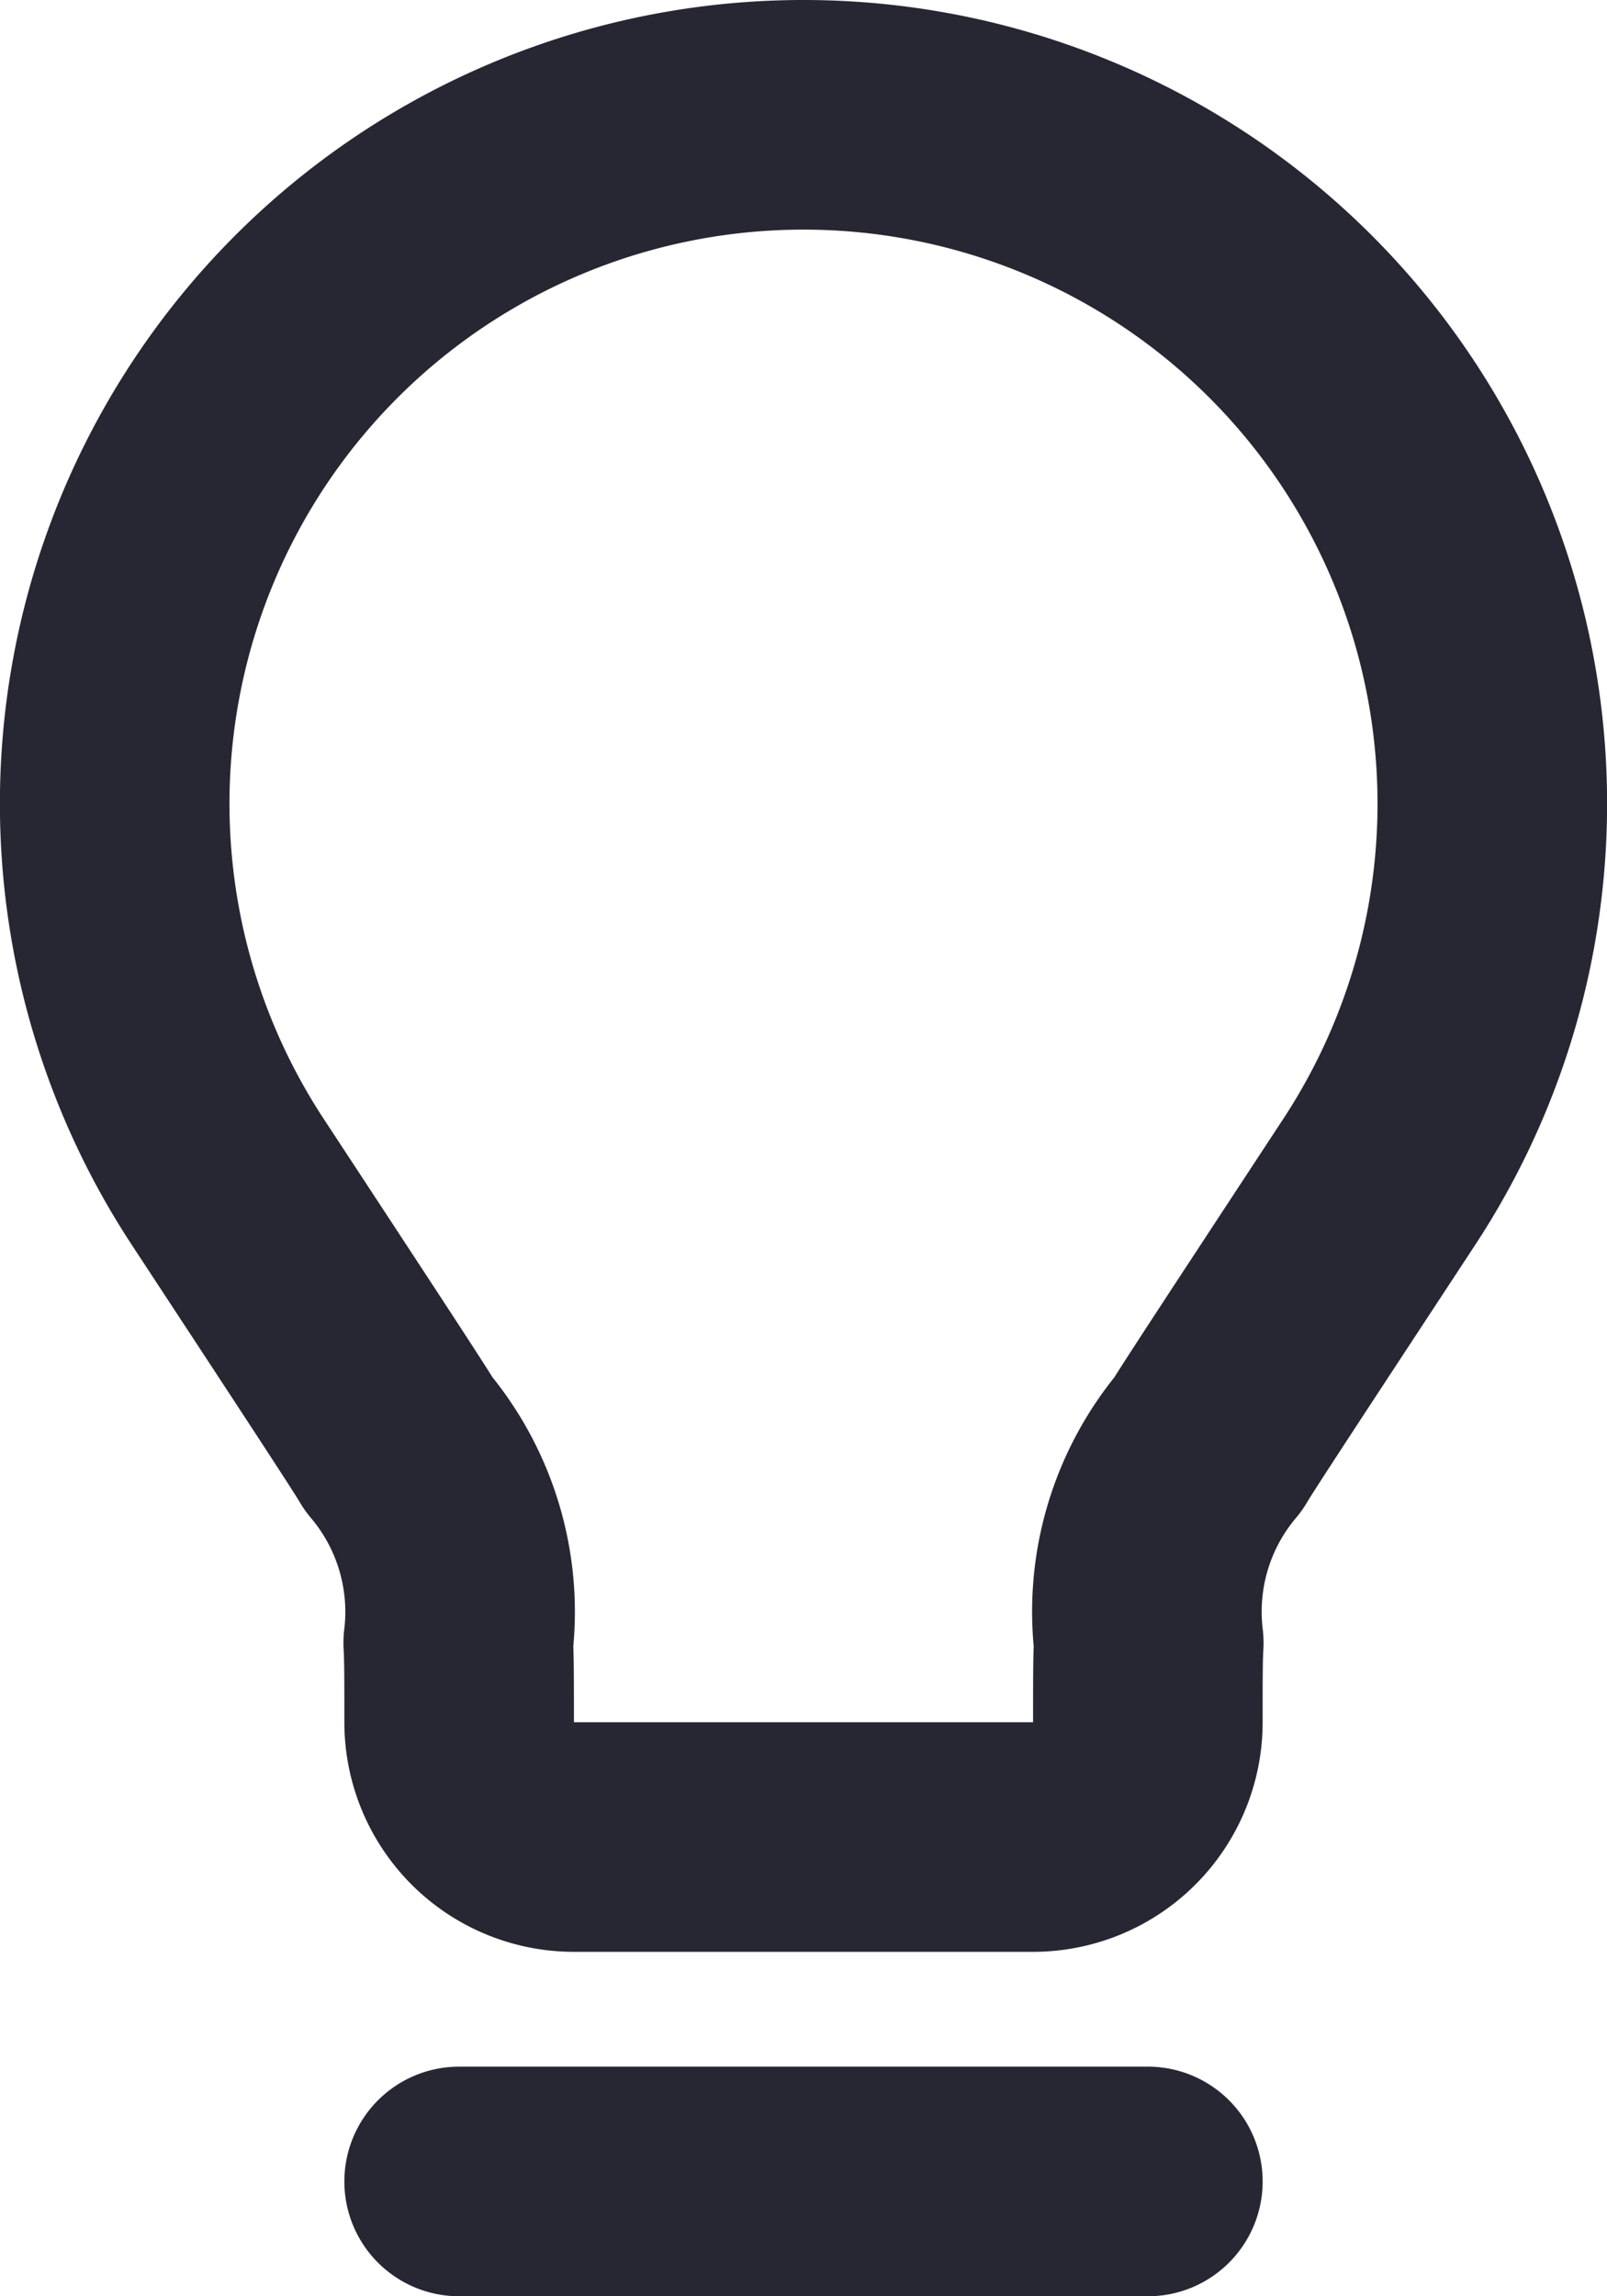 <svg xmlns="http://www.w3.org/2000/svg" width="14" height="20" viewBox="0 0 14 20">
  <g id="Environment_Bulb" data-name="Environment / Bulb" transform="translate(-5 -2)">
    <path id="Vector" d="M9,21h6M12,3a6,6,0,0,0-5.019,9.289c.954,1.453,1.43,2.178,1.492,2.287a2.266,2.266,0,0,1,.519,1.734C9,16.434,9,16.623,9,17a1,1,0,0,0,1,1h4a1,1,0,0,0,1-1c0-.377,0-.566.008-.69a2.265,2.265,0,0,1,.518-1.734c.062-.109.539-.834,1.493-2.287A6,6,0,0,0,12,3Z" fill="none" stroke="#272733" stroke-linecap="round" stroke-linejoin="round" stroke-width="2"/>
  </g>
</svg>
